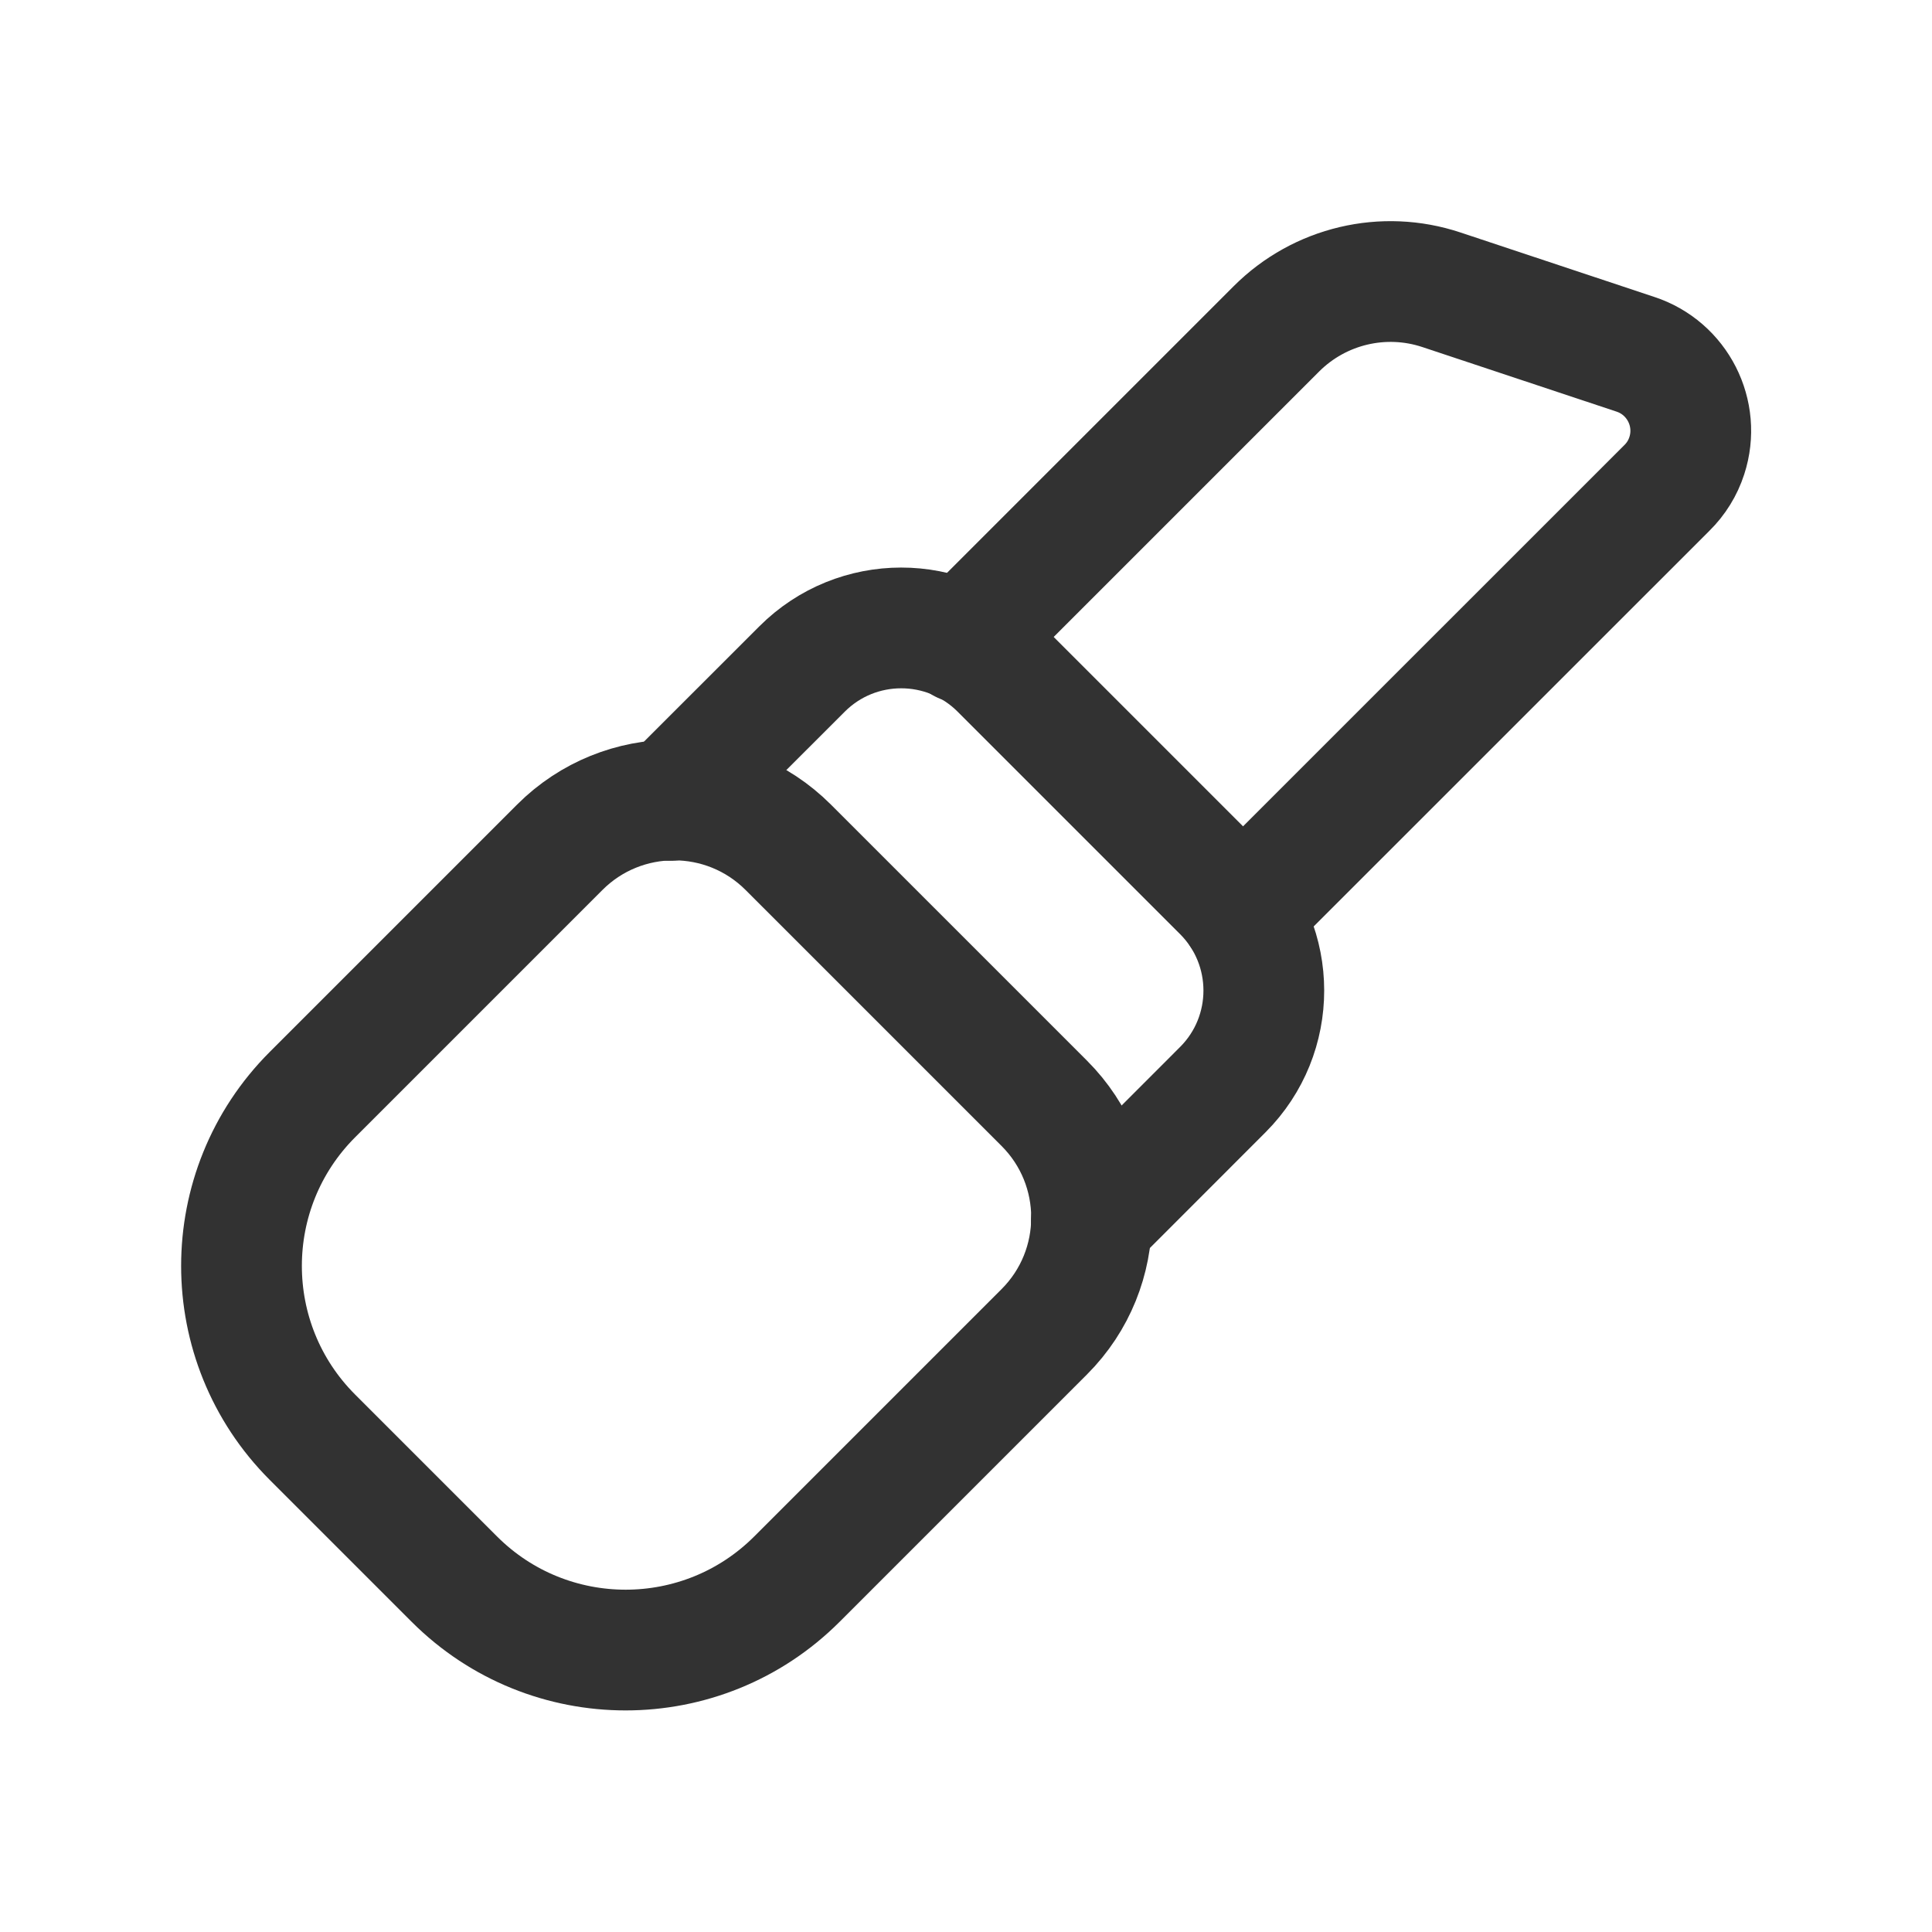 <?xml version="1.0" encoding="UTF-8"?><svg version="1.1" viewBox="0 0 24 24" xmlns="http://www.w3.org/2000/svg" xmlns:xlink="http://www.w3.org/1999/xlink"><path d="M0 0h24v24h-24Z" fill="none"></path><g transform="matrix(1 0 0 1 13.273 -1.19)"><path fill="none" stroke="#323232" stroke-linecap="round" stroke-linejoin="round" stroke-width="1.5" d="M5.822 10.747h4.5l-8.77288e-08 3.55271e-15c1.108-4.84513e-08 2.007.899 2.007 2.007v4.346l-1.77636e-15-3.55271e-15c0 1.662-1.348 3.01-3.01 3.01h-2.493l-1.31571e-07-3.55271e-15c-1.662-7.26648e-08-3.01-1.348-3.01-3.01v-4.346l2.30926e-14-3.03049e-07c1.67369e-07-1.108.899-2.007 2.007-2.007Z" transform="matrix(.707 .707 -.707 .707 0 0)"></path></g><g stroke-linecap="round" stroke-width="1.5" stroke="#323232" fill="none" stroke-linejoin="round"><path d="M11.957 7.984l3.9-3.9 -4.24739e-08 4.2431e-08c.537-.536 1.33-.724 2.05-.484l2.406.8 -1.69566e-08-5.52782e-09c.525.171.812.736.641 1.261 -.049.152-.134.289-.248.401l-5.289 5.288"></path><path d="M8.33 9.943l1.633-1.632 -5.75682e-08 5.7655e-08c.679-.68 1.782-.681 2.462-.002 .001.001.001.001.002.002l2.762 2.762 6.96304e-08 6.95255e-08c.68.679.681 1.782.002 2.462 -.001.001-.001.001-.002.002l-1.632 1.633"></path></g></svg>